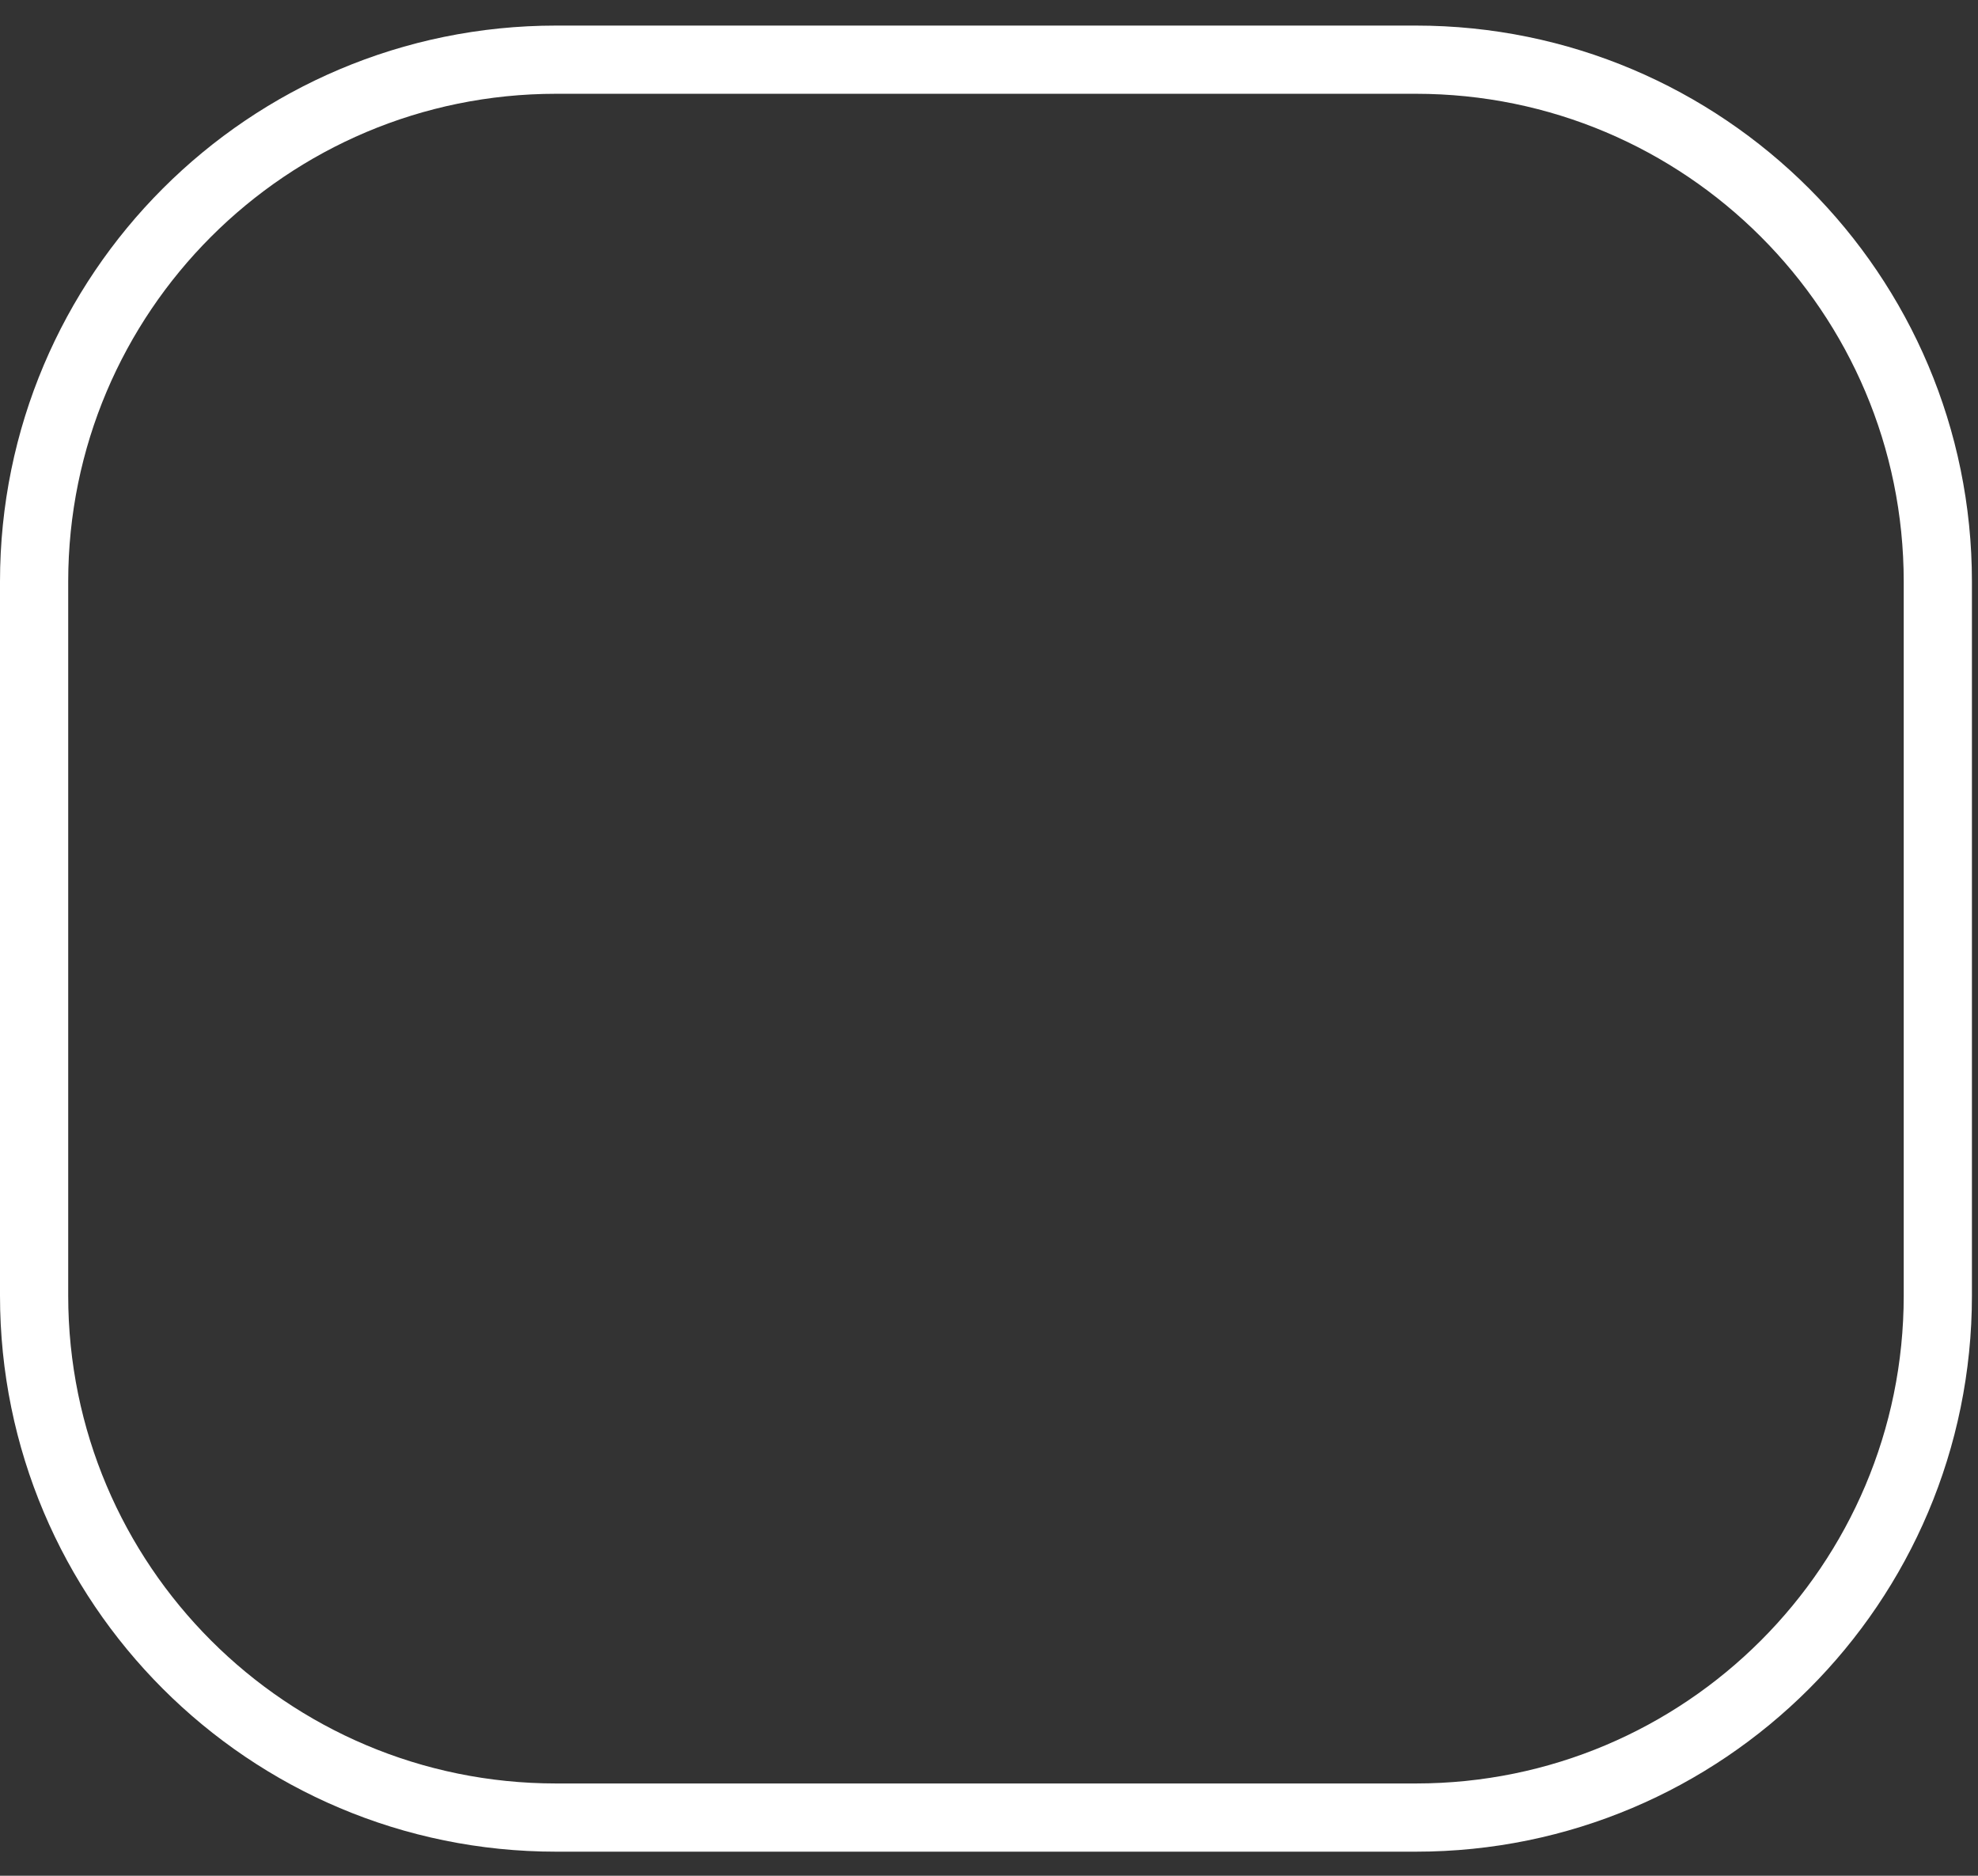 <svg width="58" height="55" viewBox="0 0 58 55" fill="none" xmlns="http://www.w3.org/2000/svg">
<rect x="0" y="0" width="58" height="55" fill="#333333" stroke="none"/>
<path fill-rule="evenodd" clip-rule="evenodd" d="M16.306 1.75H41.516C49.969 1.75 56.822 8.603 56.822 17.056V37.989C56.822 46.442 49.969 53.294 41.516 53.294H16.306C7.853 53.294 1 46.442 1 37.989V17.056C1 8.603 7.853 1.75 16.306 1.75Z" stroke="white" stroke-width="2" stroke-linecap="round" stroke-linejoin="round"/>
</svg>
